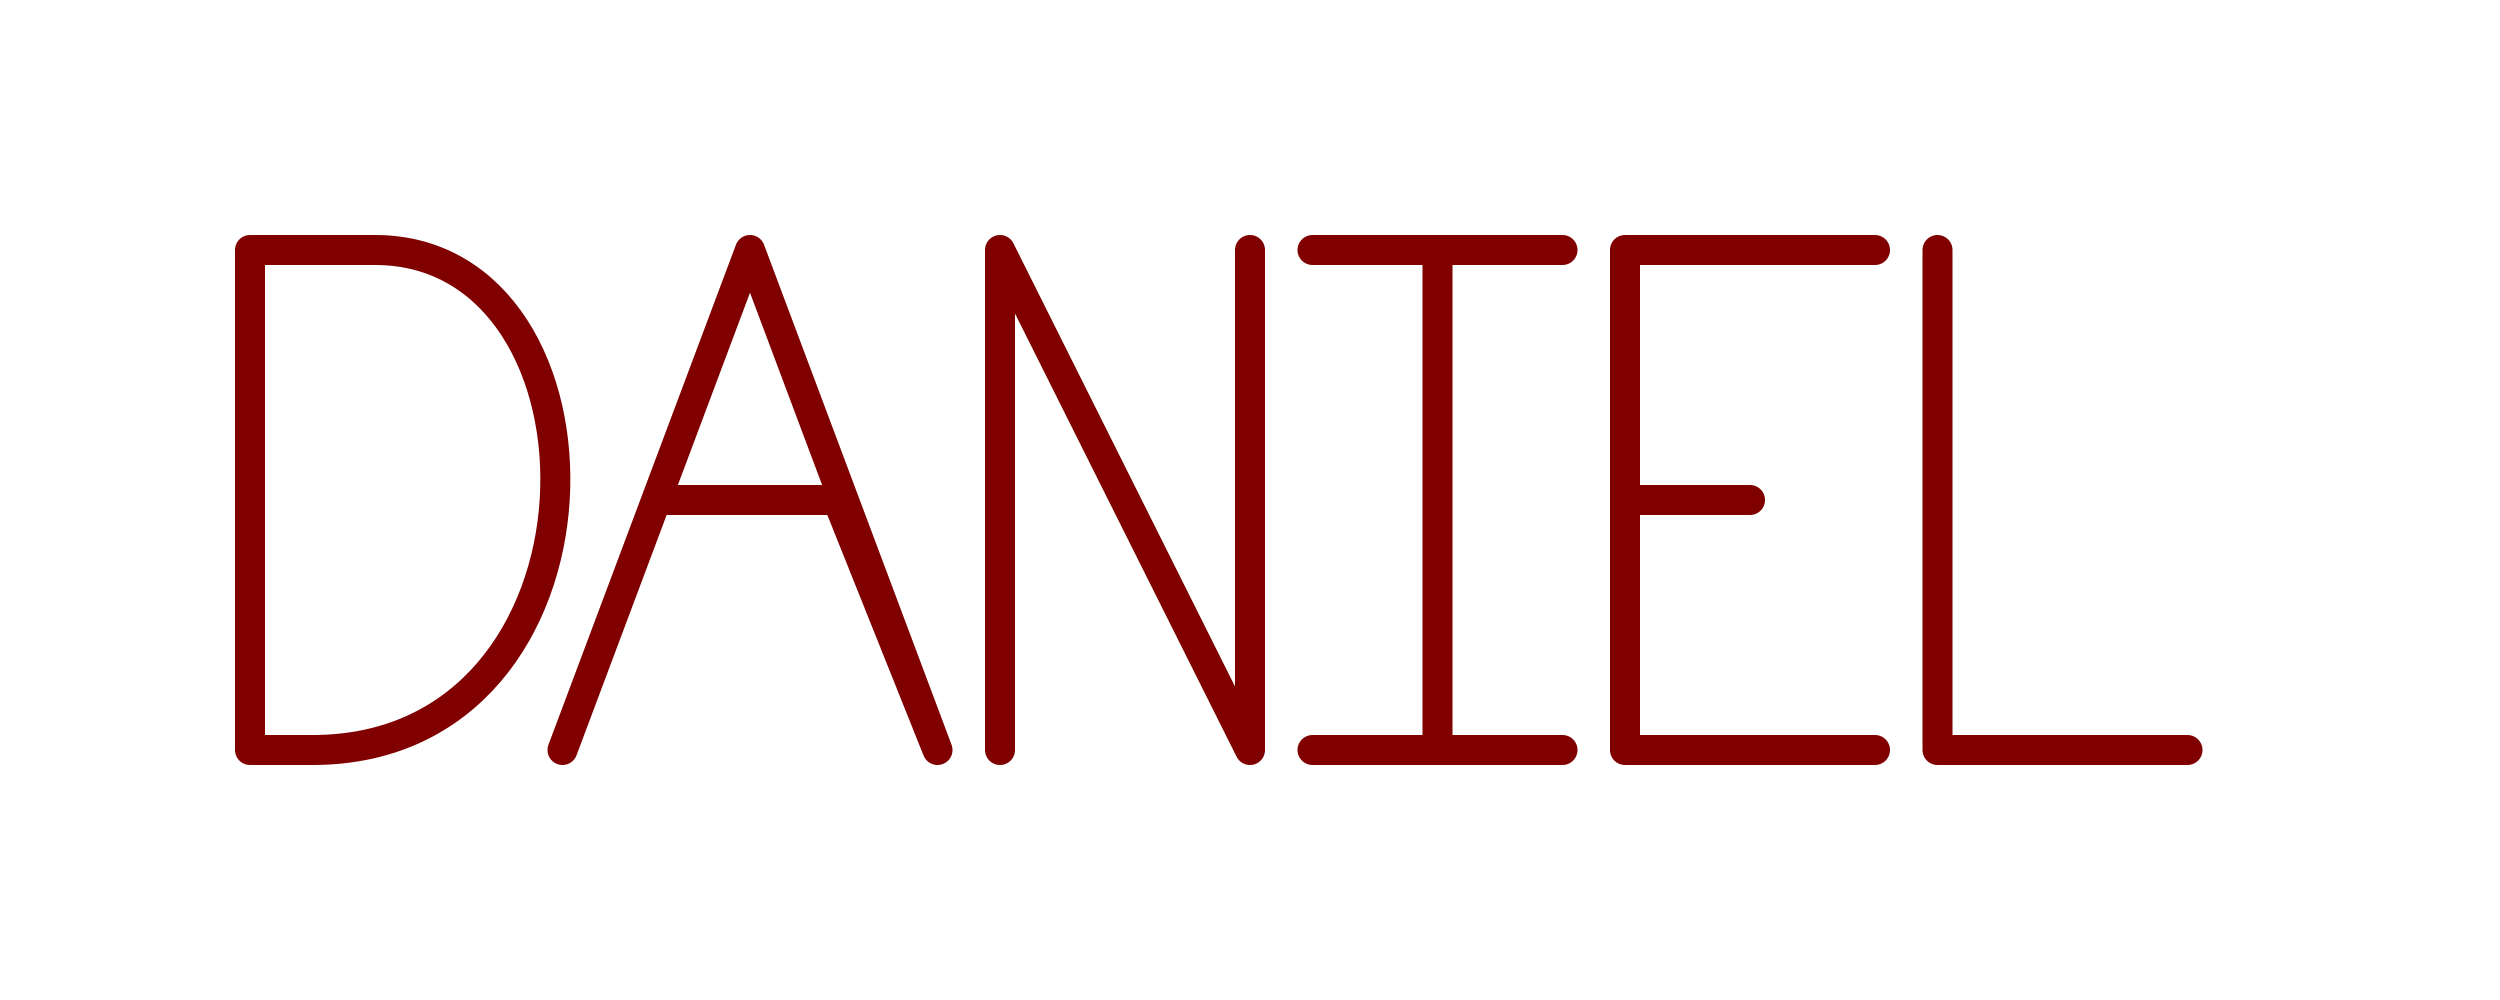 <svg height='400' width='1000' xmlns="http://www.w3.org/2000/svg"
  viewbox='0 0 400 1200'
  xmlns:xlink= "http://www.w3.org/1999/xlink">
<!--Icon-->

<path d='M 100 100
         L 100 300
         L 125 300
         C 250 300 250 100 150 100
         L 100 100'
      fill='none' stroke='maroon' stroke-width='12' stroke-linejoin='round' stroke-linecap='round' />
<g transform='translate(-75, 0)'>
<path d='M 300 300
         L 375 100
         L 450 300
         L 410 200
         L 340 200'
      fill='none' stroke='maroon' stroke-width='12' stroke-linejoin='round' stroke-linecap='round' />
</g><g transform='translate(-200, 0)'>
<path d='M 600 300
         L 600 100
         L 700 300
         L 700 100'
      fill='none' stroke='maroon' stroke-width='12' stroke-linejoin='round' stroke-linecap='round' />
</g><g transform='translate(-275, 0)'>
<path d='M 800 100
         L 900 100
         L 850 100
         L 850 300
         L 800 300
         L 900 300'
      fill='none' stroke='maroon' stroke-width='12' stroke-linejoin='round' stroke-linecap='round' />
</g><g transform='translate(-350, 0)'>
<path d='M 1000 100
         L 1100 100
         L 1000 100
         L 1000 200
         L 1050 200
         L 1000 200
         L 1000 300
         L 1100 300'
      fill='none' stroke='maroon' stroke-width='12' stroke-linejoin='round' stroke-linecap='round' />
</g><g transform='translate(-425, 0)'>
<path d='M 1200 100
         L 1200 300
         L 1300 300'
      fill='none' stroke='maroon' stroke-width='12' stroke-linejoin='round' stroke-linecap='round' />
</g>
</svg>